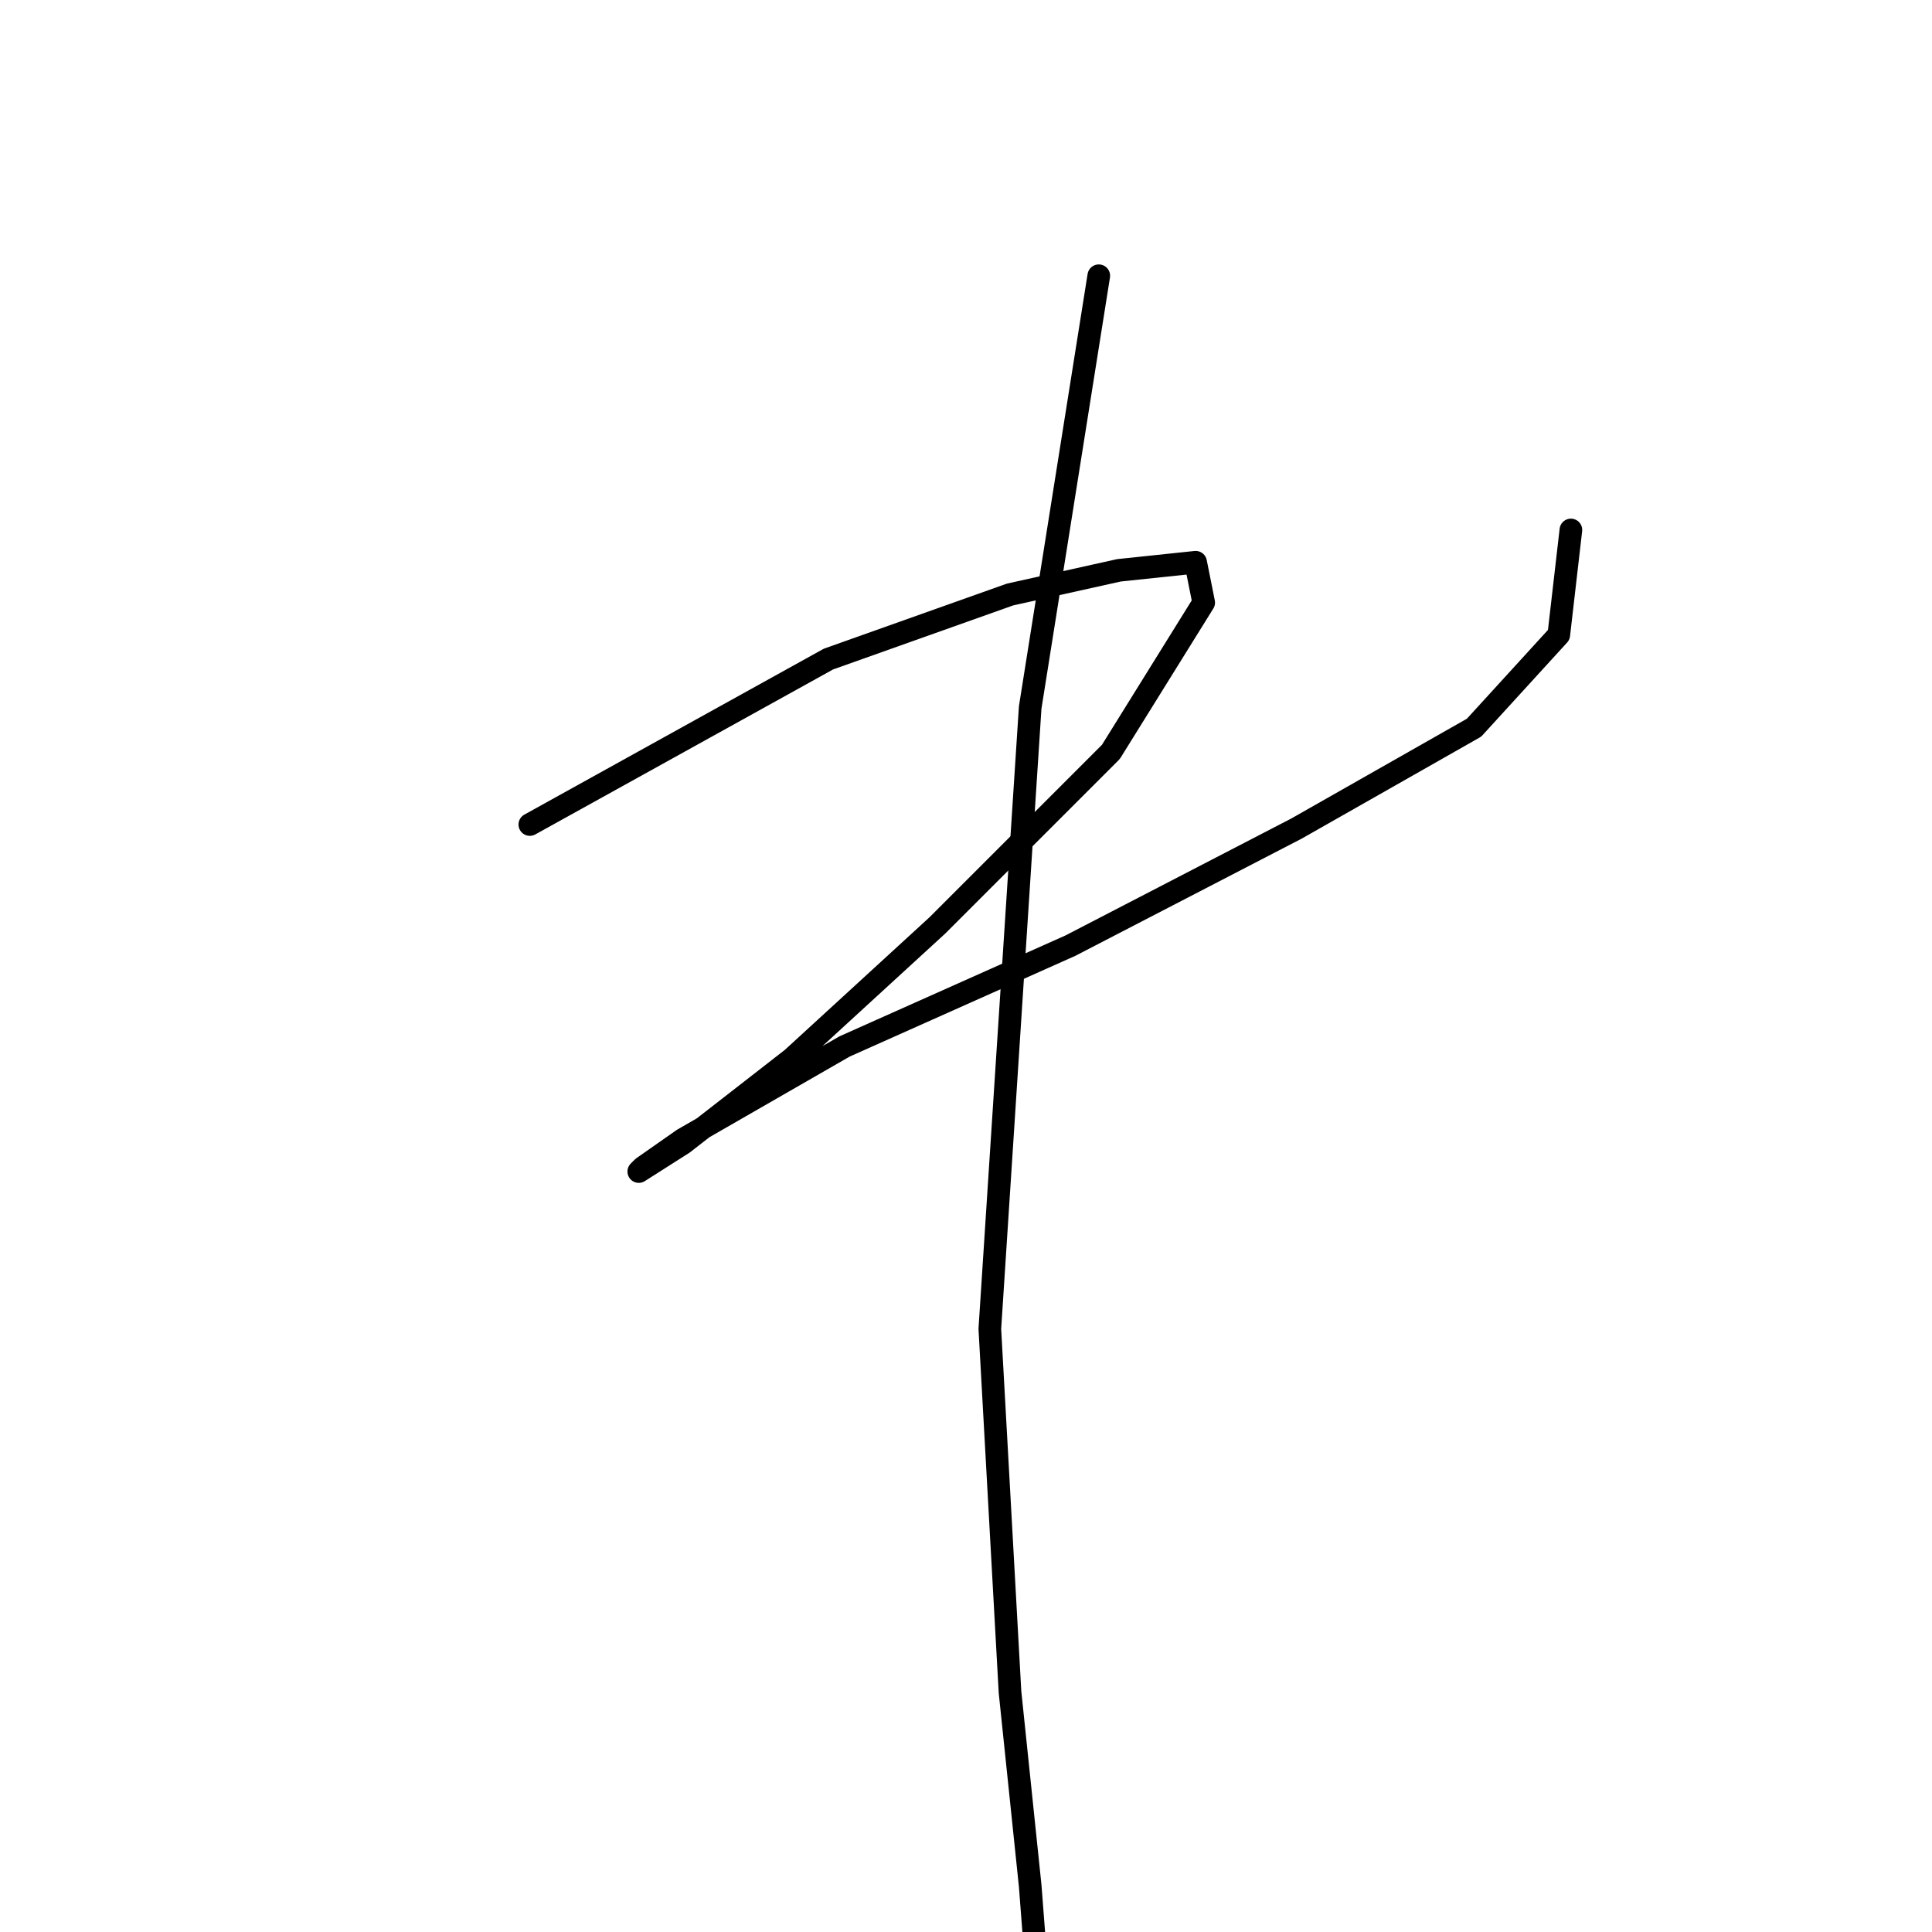 <?xml version="1.0" standalone="no"?>
    <svg width="256" height="256" xmlns="http://www.w3.org/2000/svg" version="1.1">
    <polyline stroke="black" stroke-width="3" stroke-linecap="round" fill="transparent" stroke-linejoin="round" points="70.205 109.254 109.771 87.332 133.831 78.778 148.267 75.57 158.426 74.5 159.495 79.847 147.198 99.63 124.207 122.621 104.959 140.265 90.523 151.493 84.641 155.236 85.176 154.701 90.523 150.958 111.91 138.661 141.851 125.294 171.793 109.789 195.318 96.422 206.547 84.124 208.151 70.223 208.151 70.223 " />
        <polyline stroke="black" stroke-width="3" stroke-linecap="round" fill="transparent" stroke-linejoin="round" points="145.594 36.538 136.505 93.748 131.158 176.088 133.831 224.208 136.505 249.873 137.039 256.823 137.039 256.823 " />
        </svg>
